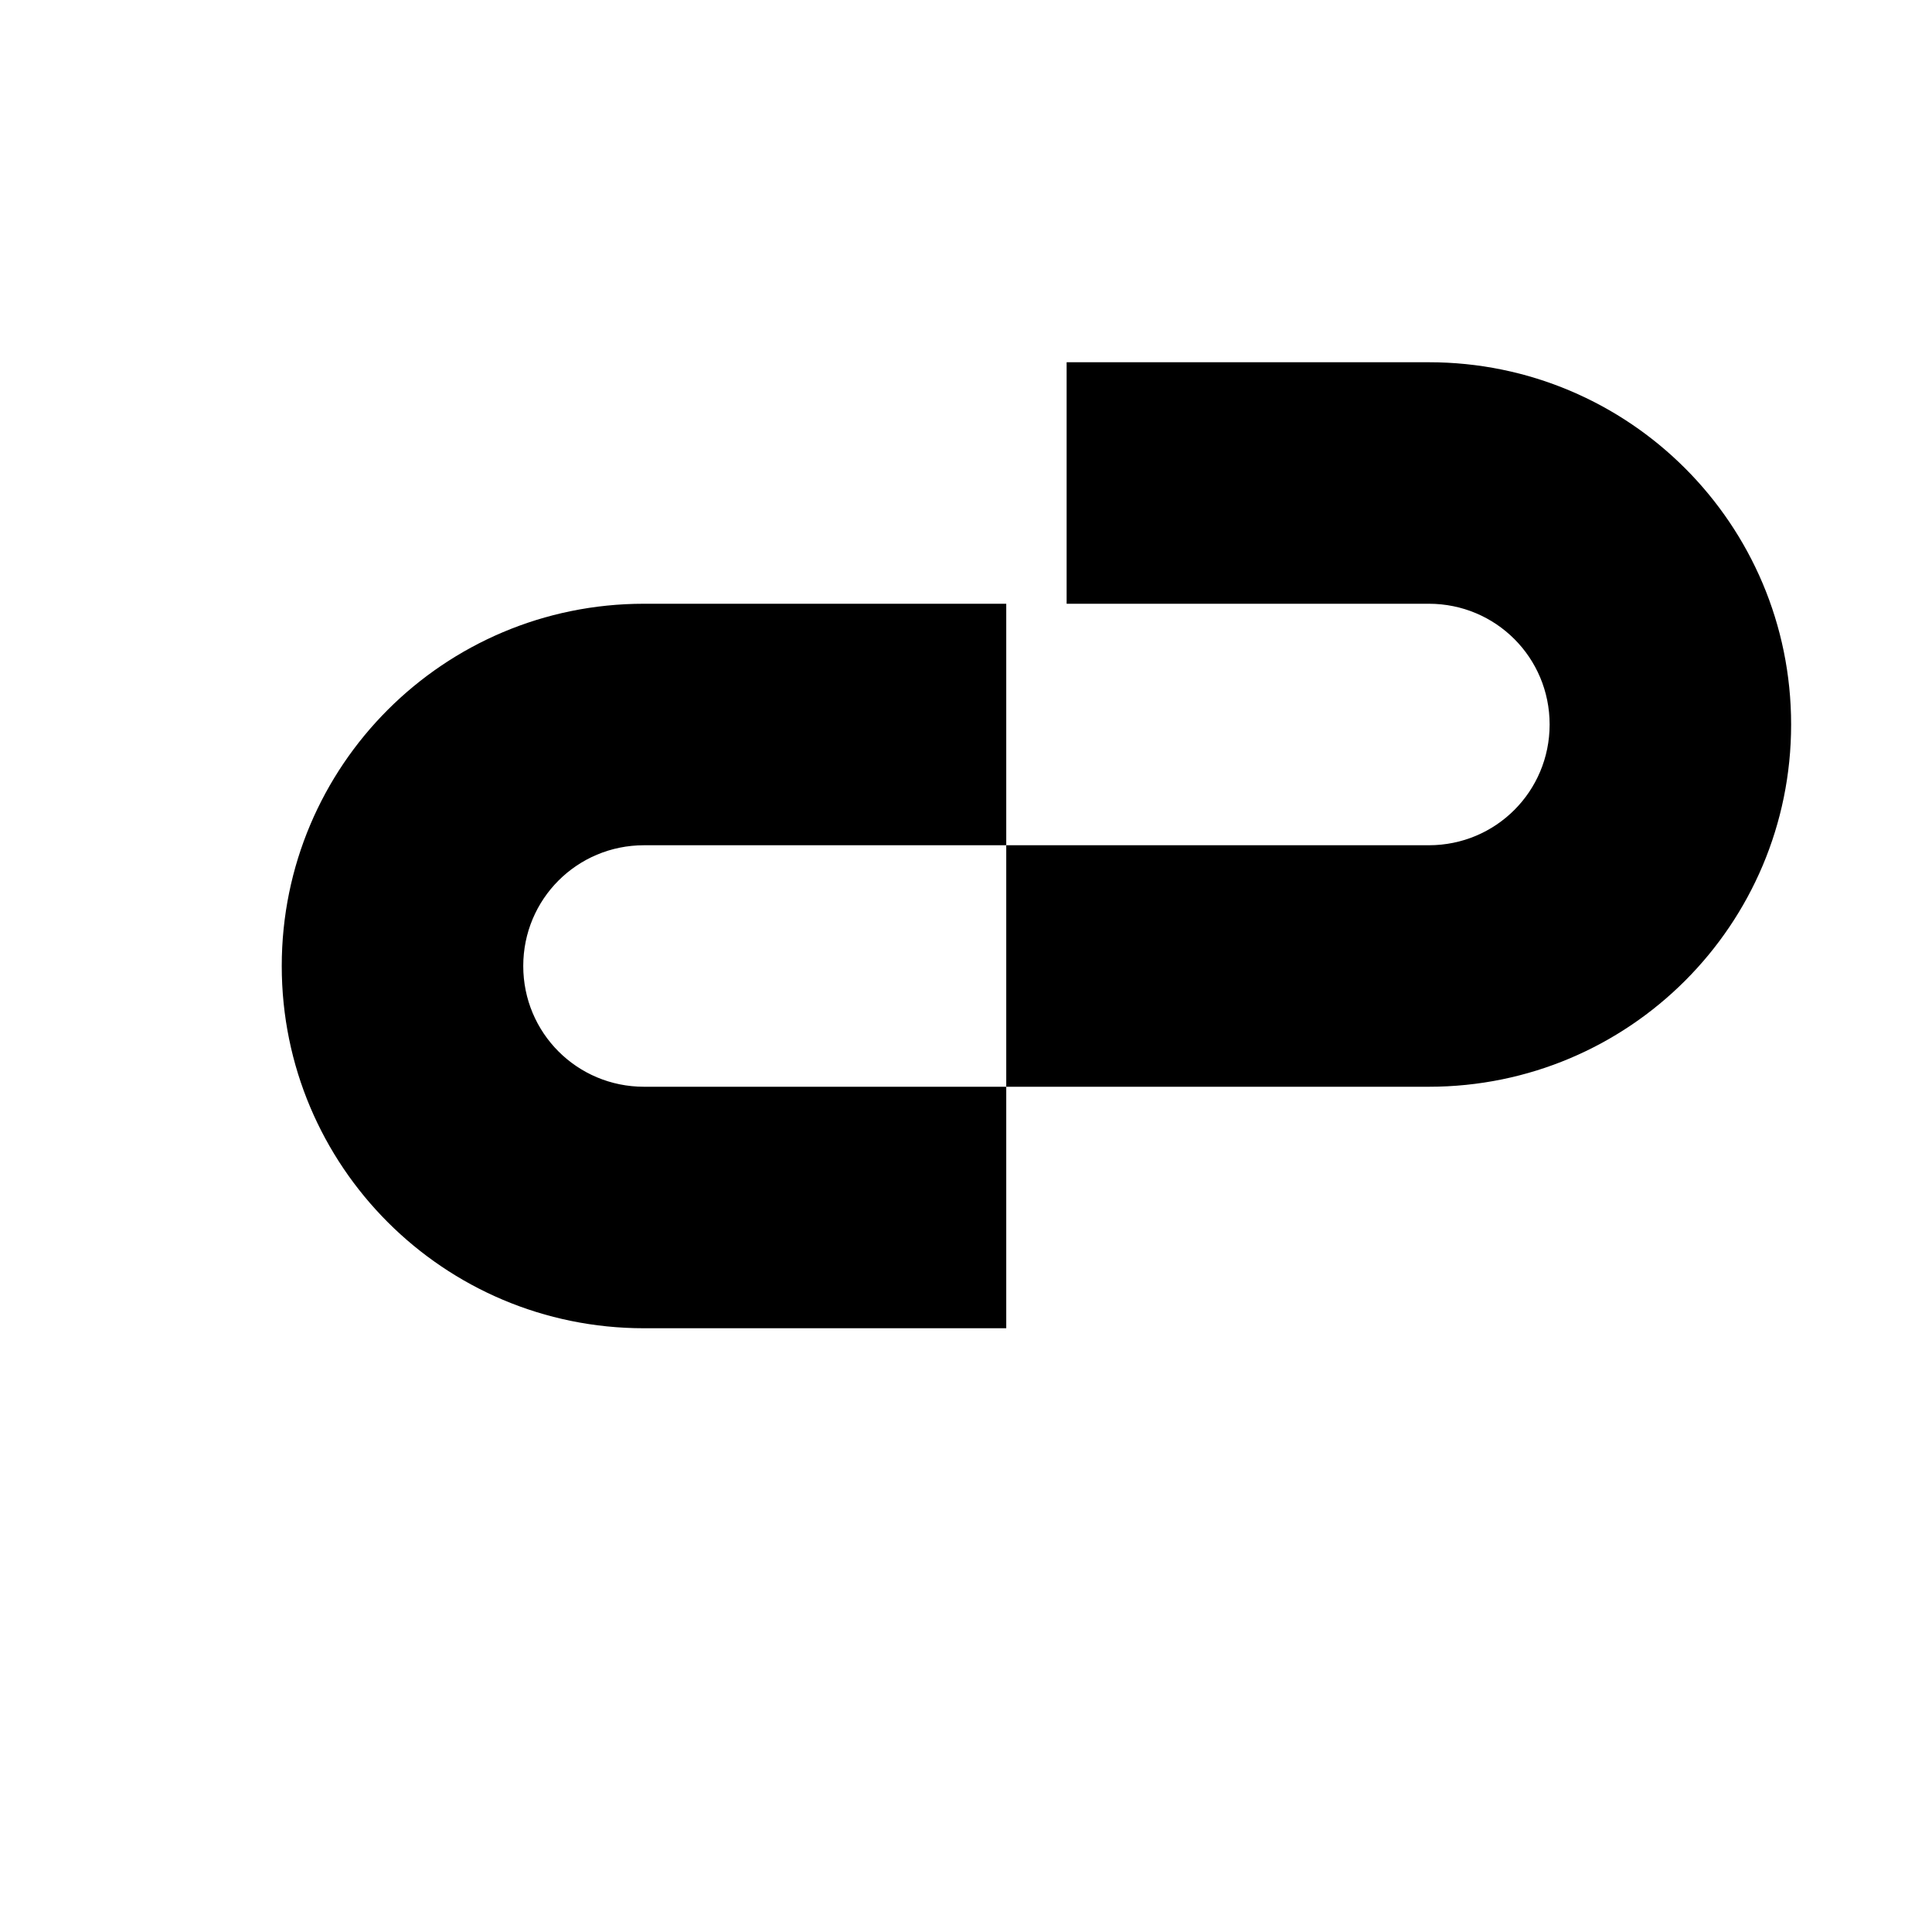 <svg xmlns="http://www.w3.org/2000/svg" viewBox="0 0 384 384">
  <path fill="currentColor" d="M104 192c0-13.3 10.7-24 24-24h72v-48h-72c-39.8 0-72 32.2-72 72s32.2 72 72 
  72h72v-48h-72c-13.3 0-24-10.7-24-24zm96 24h60c13.3 0 24-10.7 24-24s-10.7-24-24-24h-60v48zm84-144h-72v48h72c13.3 
  0 24 10.7 24 24s-10.7 24-24 24h-72v48h72c39.8 0 72-32.2 72-72s-32.2-72-72-72z"/>
</svg>
